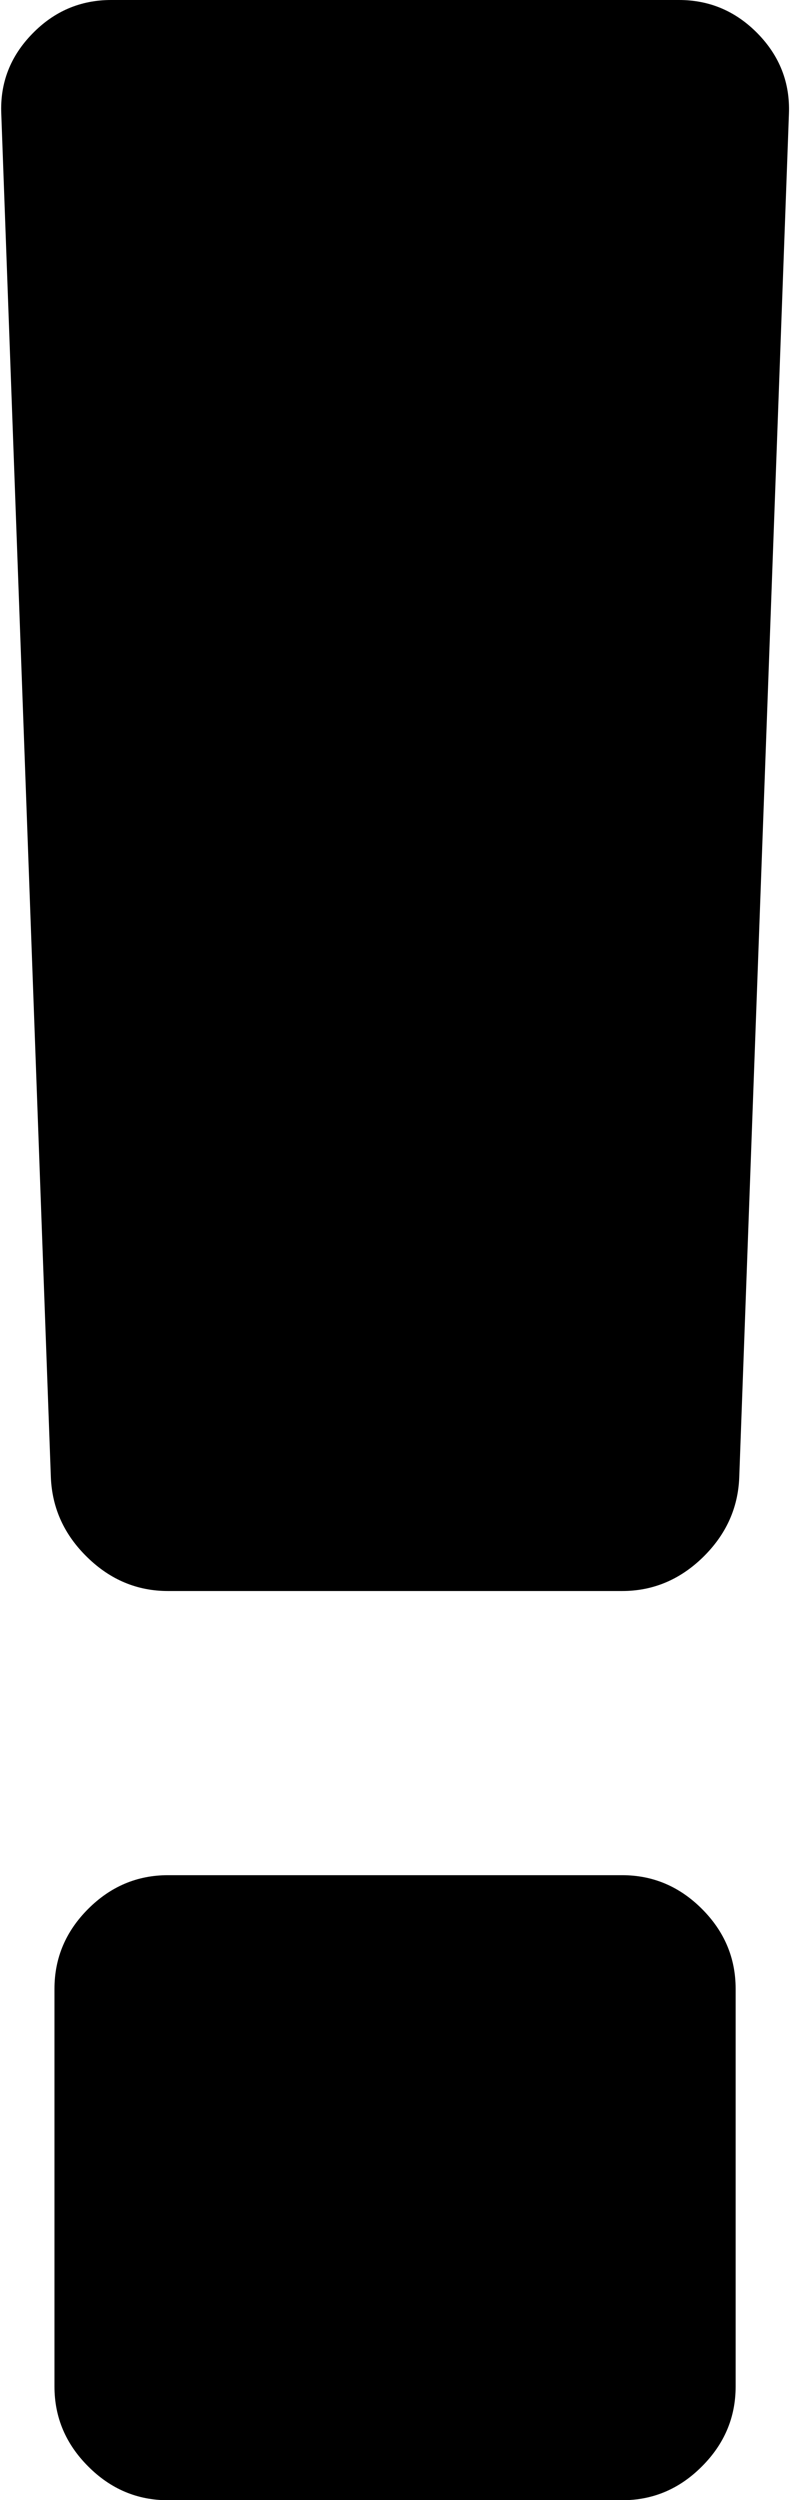 <svg width="7.455" height="23.571" viewBox="1.629 -47.143 7.455 23.571" xmlns="http://www.w3.org/2000/svg"><path d="M8.571 -28.393L8.571 -24.643C8.571 -24.353 8.465 -24.102 8.253 -23.89C8.041 -23.677 7.79 -23.571 7.5 -23.571L3.214 -23.571C2.924 -23.571 2.673 -23.677 2.461 -23.89C2.249 -24.102 2.143 -24.353 2.143 -24.643L2.143 -28.393C2.143 -28.683 2.249 -28.934 2.461 -29.146C2.673 -29.358 2.924 -29.464 3.214 -29.464L7.5 -29.464C7.79 -29.464 8.041 -29.358 8.253 -29.146C8.465 -28.934 8.571 -28.683 8.571 -28.393ZM9.074 -46.071L8.605 -33.214C8.594 -32.924 8.479 -32.673 8.262 -32.461C8.044 -32.249 7.79 -32.143 7.5 -32.143L3.214 -32.143C2.924 -32.143 2.67 -32.249 2.453 -32.461C2.235 -32.673 2.121 -32.924 2.109 -33.214L1.641 -46.071C1.629 -46.362 1.727 -46.613 1.934 -46.825C2.14 -47.037 2.388 -47.143 2.679 -47.143L8.036 -47.143C8.326 -47.143 8.574 -47.037 8.781 -46.825C8.987 -46.613 9.085 -46.362 9.074 -46.071ZM9.074 -46.071"></path></svg>